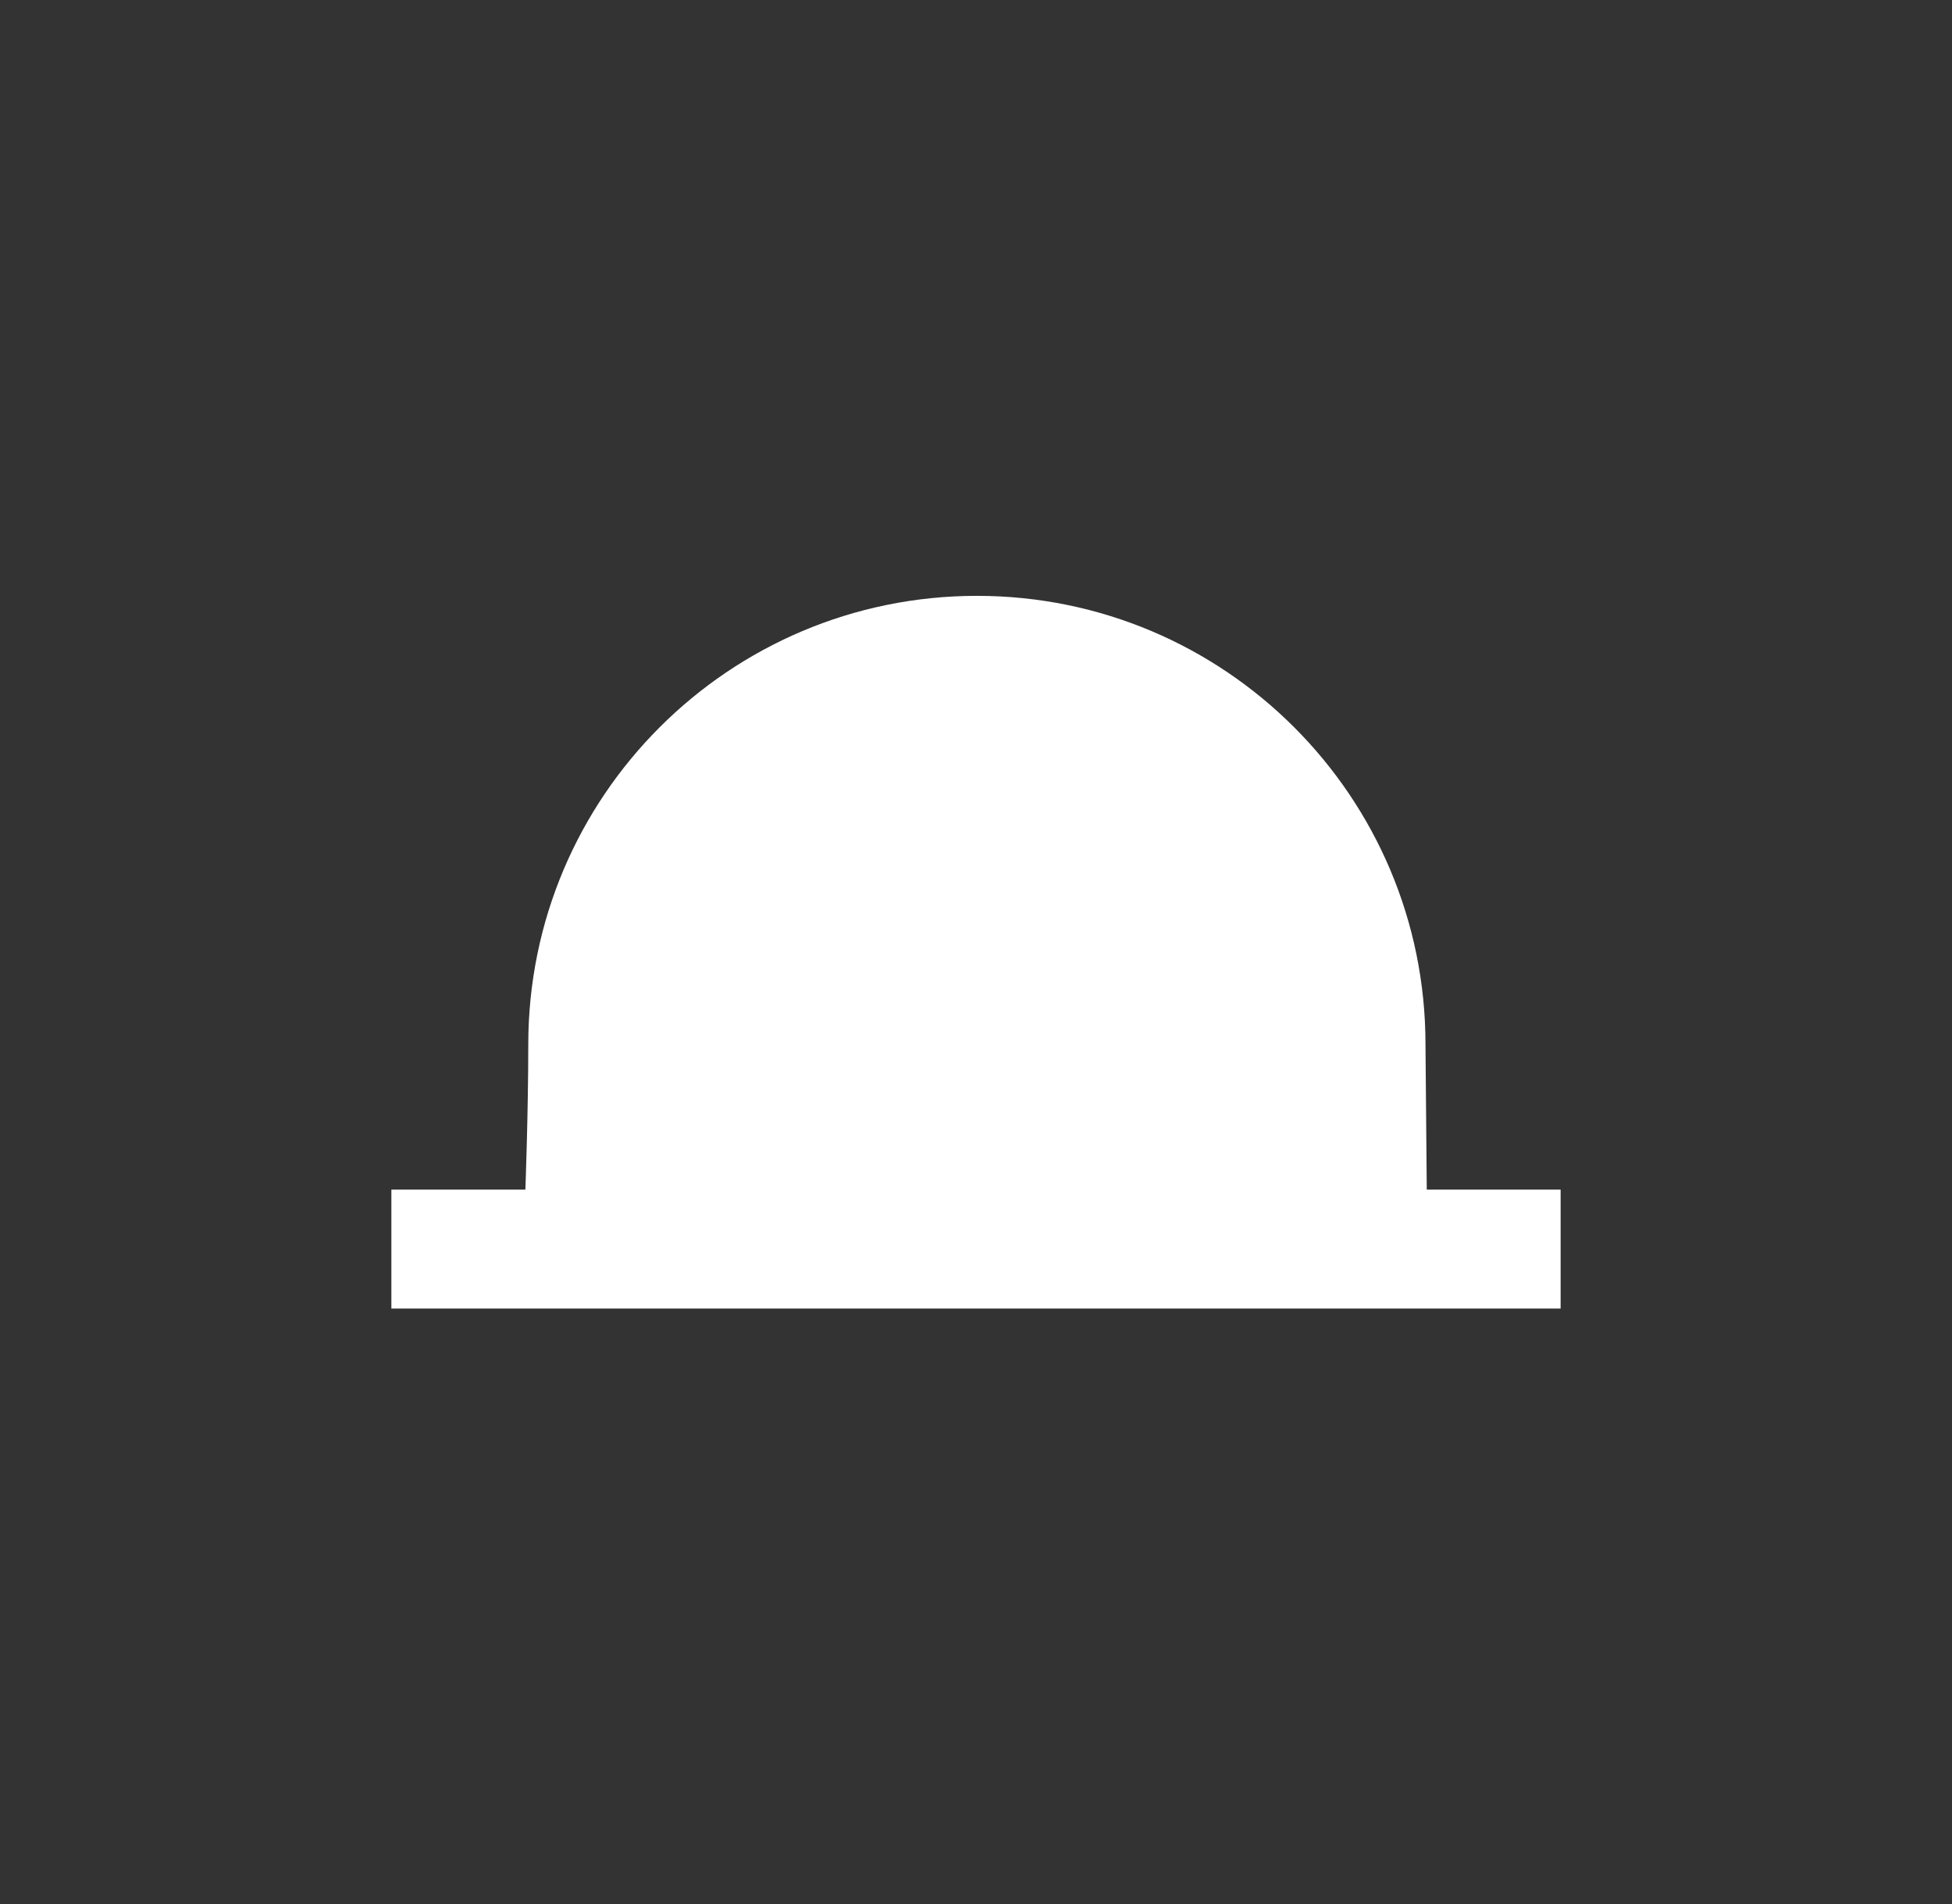 <svg xmlns="http://www.w3.org/2000/svg" width="373.8" height="364.6" style="background-color:#2d3192"><rect width="100%" height="100%" fill="#333333" stroke="none"/><path d="M74.946 227.757v22.765h223.907v-22.765h-25.632l-.246-27.788c0-47.443-38.447-85.891-85.891-85.891s-85.921 38.447-85.921 85.891c0 13.03-.554 27.788-.554 27.788H74.946" fill="#fff"/></svg>